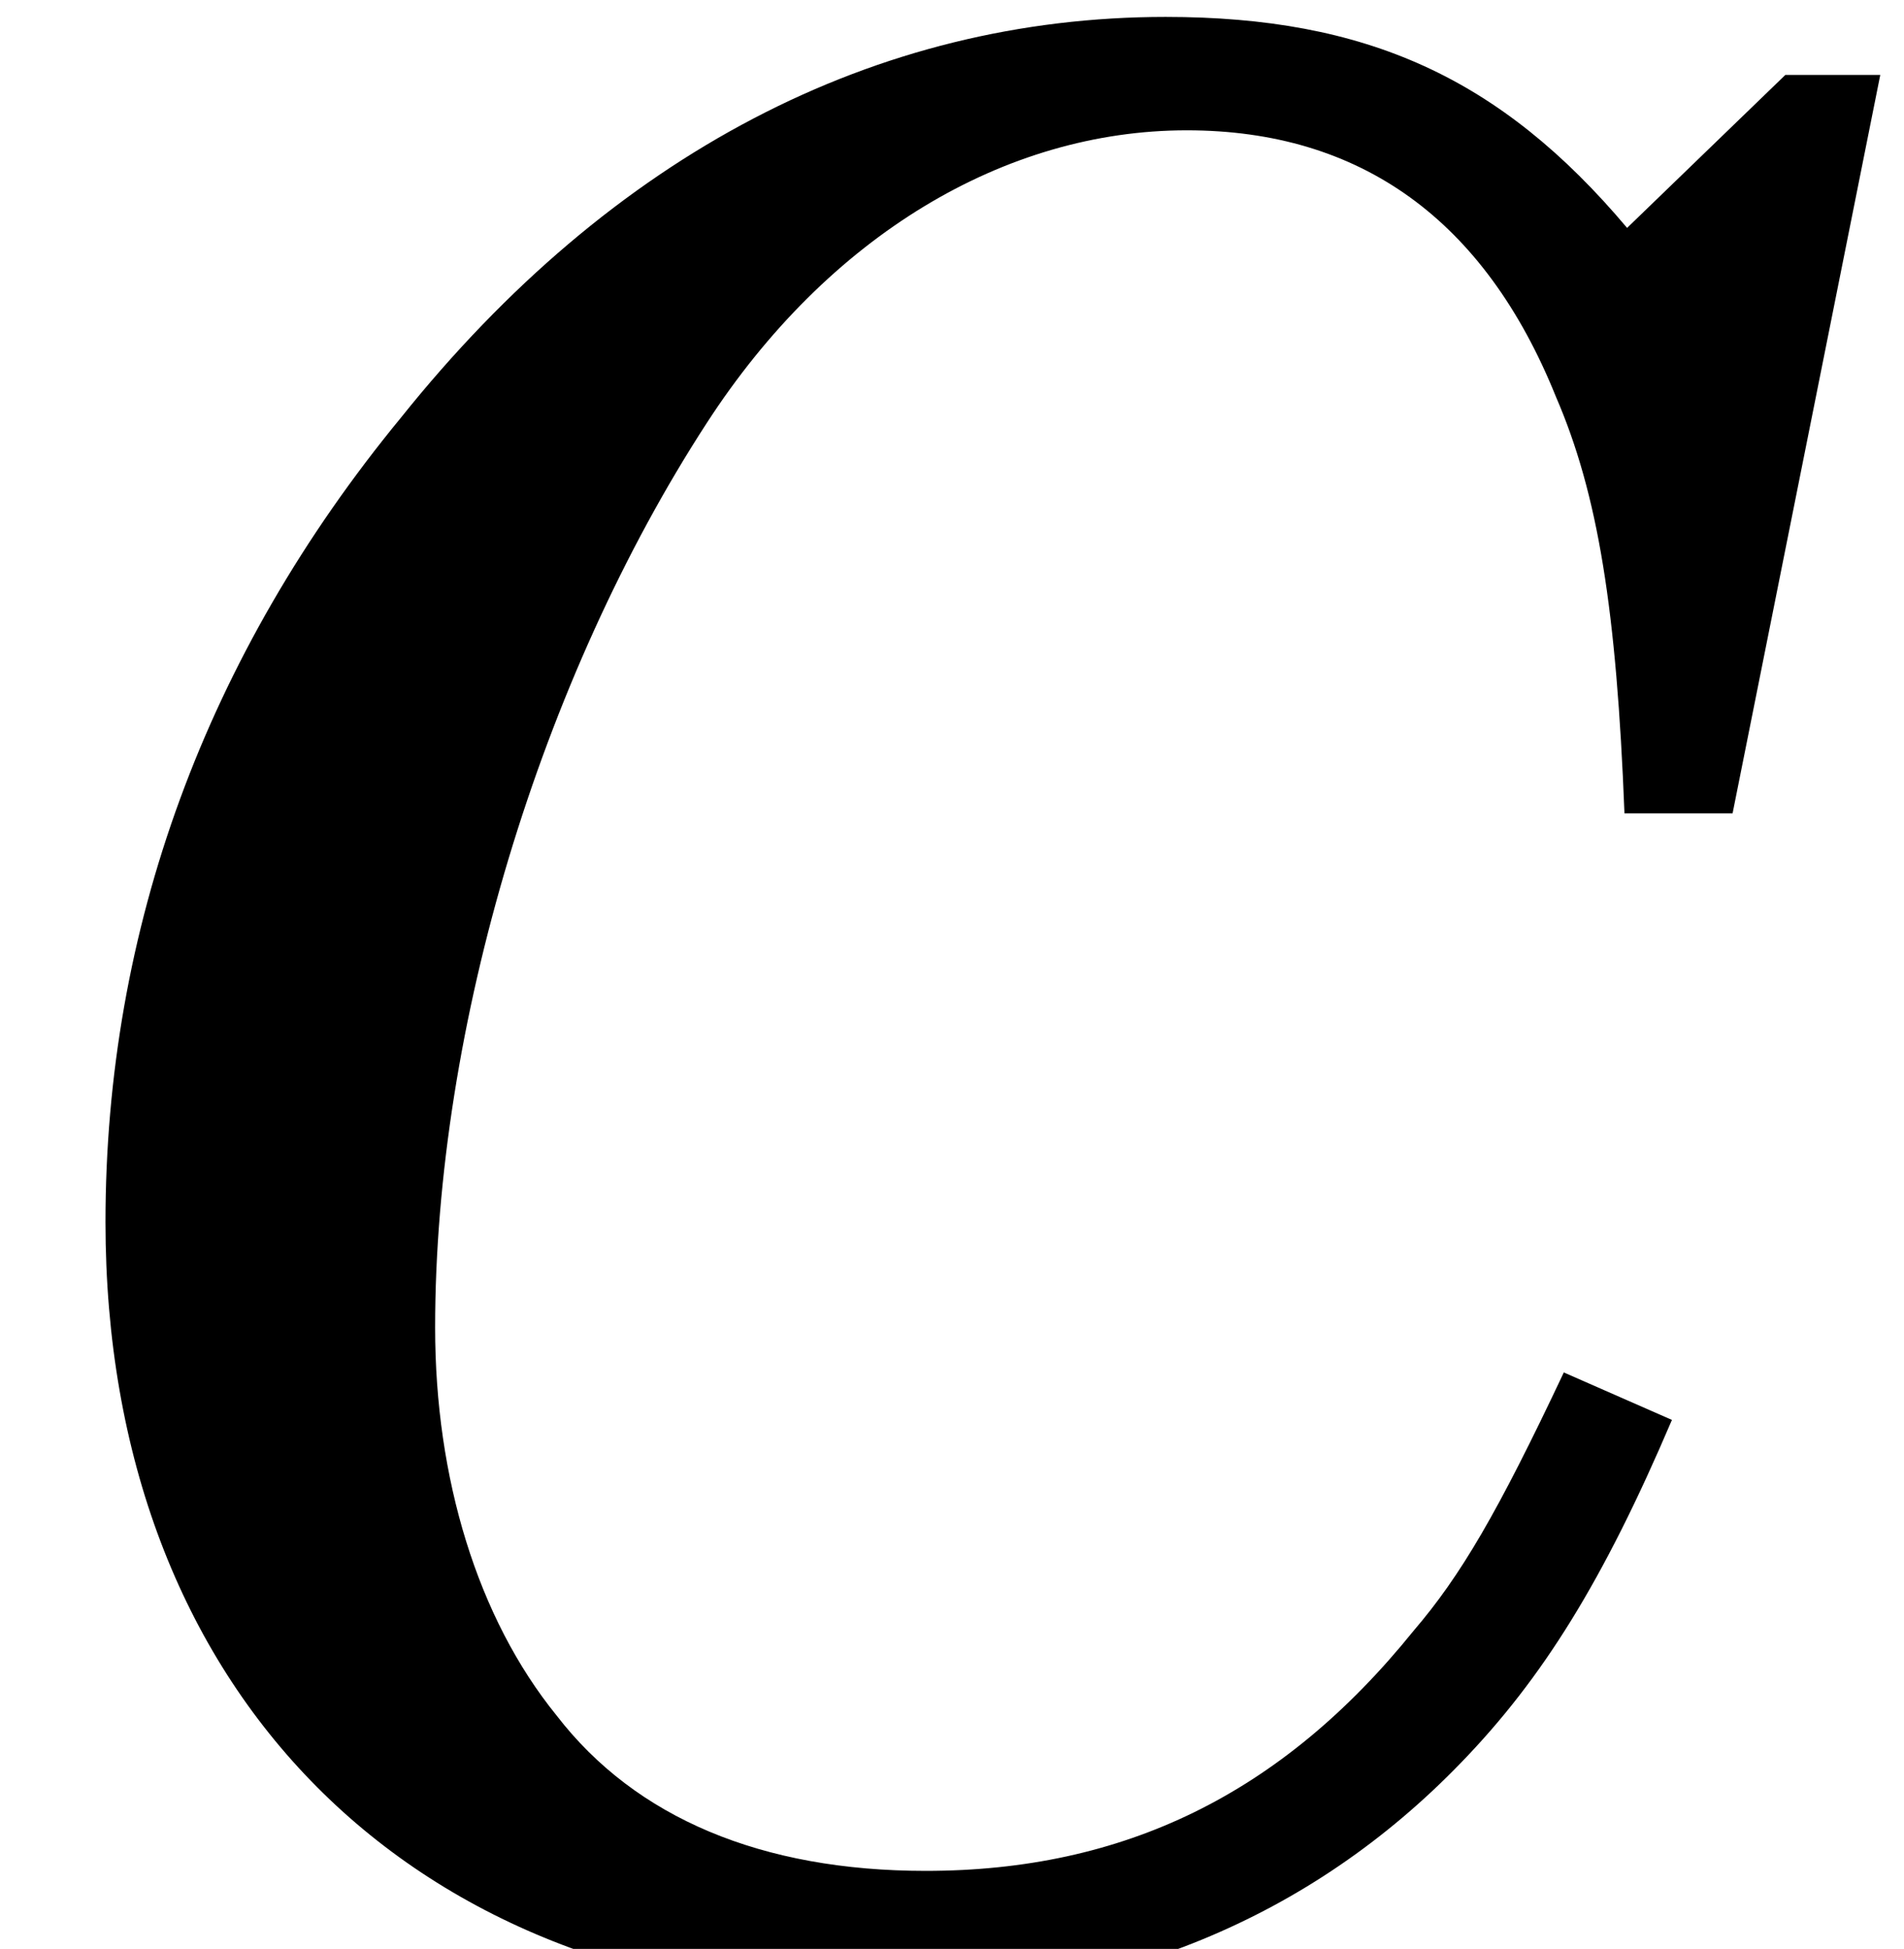 <?xml version='1.0' encoding='UTF-8'?>
<!-- This file was generated by dvisvgm 3.4.3 -->
<svg version='1.1' xmlns='http://www.w3.org/2000/svg' xmlns:xlink='http://www.w3.org/1999/xlink' width='8.664pt' height='8.868pt' viewBox='56.543 56.832 8.664 8.868'>
<defs>
<path id='g4-67' d='M7.404-7.884C6.828-8.568 6.216-8.844 5.304-8.844C3.984-8.844 2.784-8.22 1.824-7.02C.936-5.94 .48-4.692 .48-3.36C.48-1.224 1.872 .18 4.008 .18C5.064 .18 5.964-.192 6.648-.9C7.02-1.284 7.296-1.728 7.608-2.46L7.116-2.676C6.816-2.04 6.648-1.752 6.432-1.5C5.832-.756 5.112-.408 4.212-.408C3.468-.408 2.892-.648 2.532-1.116C2.172-1.56 1.98-2.196 1.98-2.88C1.98-4.248 2.46-5.832 3.216-6.996C3.768-7.848 4.572-8.328 5.4-8.328C6.192-8.328 6.756-7.92 7.08-7.116C7.272-6.672 7.356-6.144 7.392-5.22H7.884L8.556-8.58H8.124L7.404-7.884Z'/>
</defs>
<g id='page1'>
<use x='56.543' y='65.753' xlink:href='#g4-67'/>
</g>
</svg>